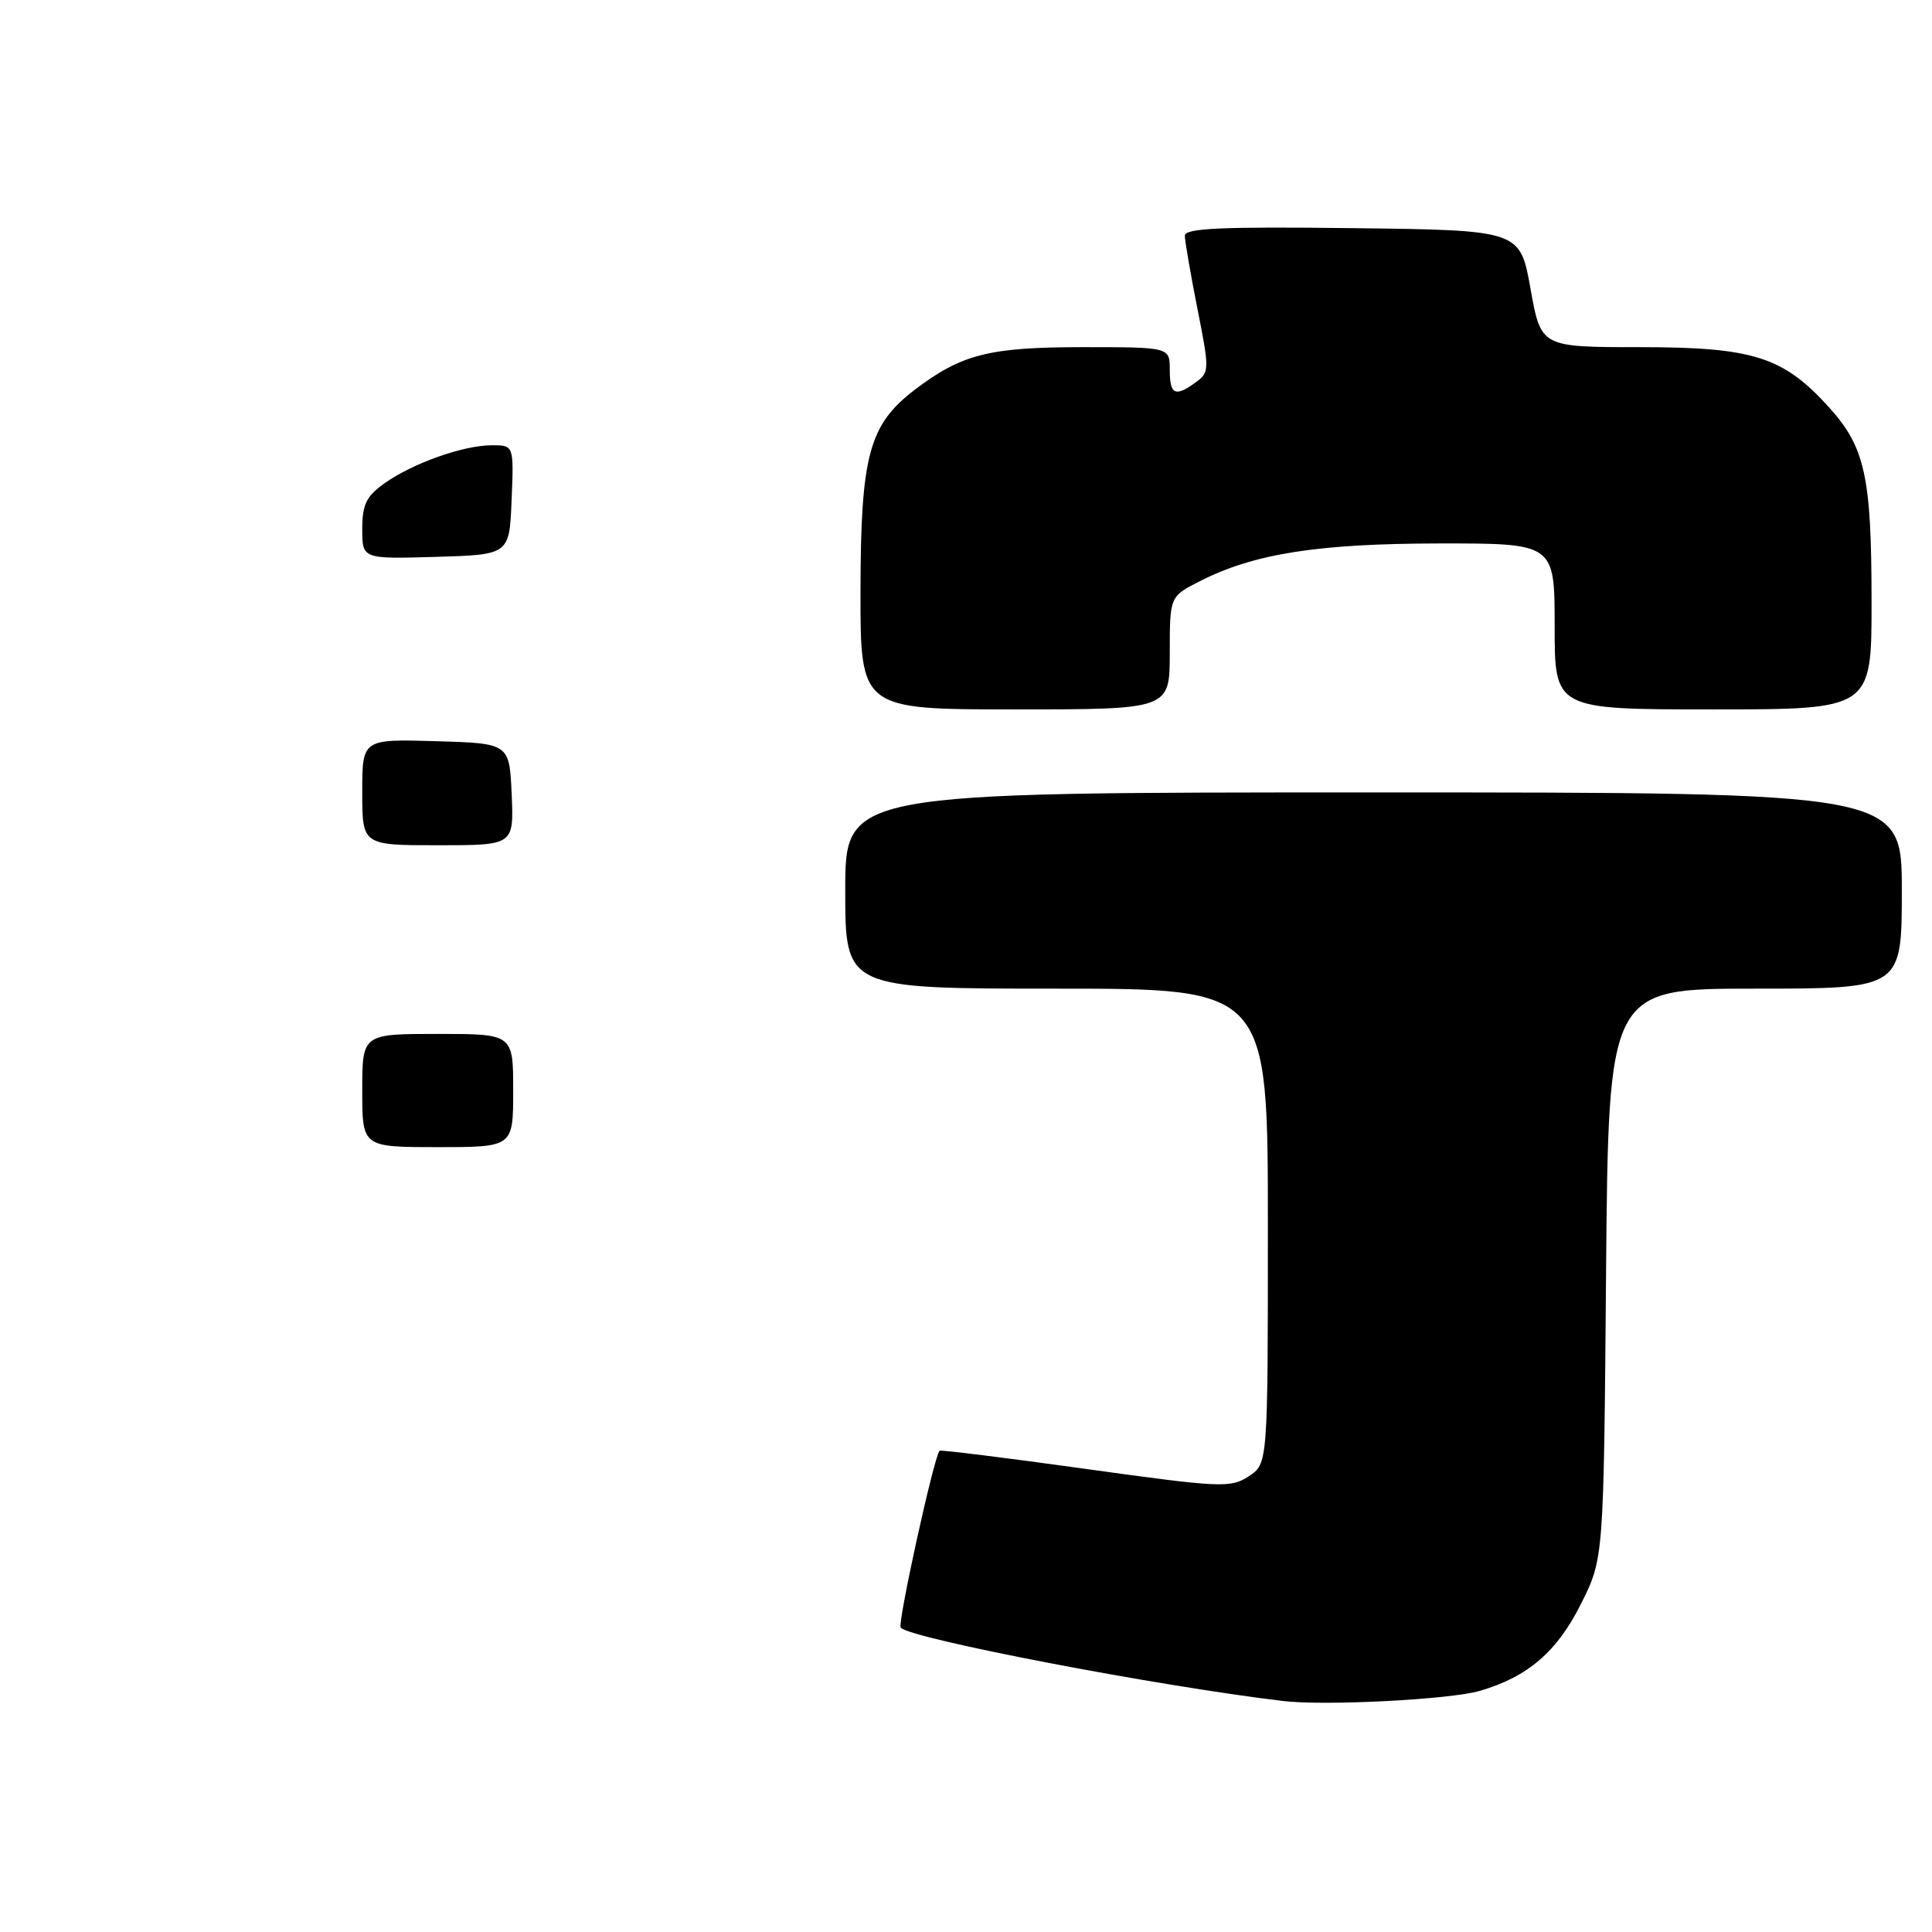 <?xml version="1.0" encoding="UTF-8" standalone="no"?>
<!DOCTYPE svg PUBLIC "-//W3C//DTD SVG 1.1//EN" "http://www.w3.org/Graphics/SVG/1.1/DTD/svg11.dtd" >
<svg xmlns="http://www.w3.org/2000/svg" xmlns:xlink="http://www.w3.org/1999/xlink" version="1.1" viewBox="0 0 256 256">
 <g >
 <path fill="currentColor"
d=" M 196.12 224.04 C 202.46 222.18 206.33 218.85 209.50 212.50 C 212.50 206.50 212.50 206.50 212.81 168.75 C 213.13 131.00 213.13 131.00 232.56 131.00 C 252.00 131.00 252.00 131.00 252.00 118.00 C 252.00 105.00 252.00 105.00 182.00 105.00 C 112.00 105.00 112.00 105.00 112.00 118.00 C 112.00 131.00 112.00 131.00 140.00 131.00 C 168.00 131.00 168.00 131.00 168.00 162.48 C 168.00 193.95 168.00 193.95 165.46 195.62 C 163.06 197.19 161.81 197.13 143.81 194.63 C 133.30 193.17 124.61 192.09 124.49 192.23 C 123.69 193.28 118.88 215.21 119.35 215.68 C 120.84 217.17 153.31 223.40 170.00 225.39 C 175.58 226.06 192.16 225.20 196.12 224.04 Z  M 155.00 86.52 C 155.00 79.04 155.00 79.04 158.97 77.02 C 166.14 73.36 174.58 72.03 190.75 72.01 C 206.00 72.00 206.00 72.00 206.00 83.00 C 206.00 94.00 206.00 94.00 227.00 94.00 C 248.00 94.00 248.00 94.00 247.99 79.75 C 247.99 63.17 247.14 59.26 242.37 53.99 C 236.30 47.27 232.32 46.00 217.28 46.00 C 204.18 46.00 204.18 46.00 202.80 38.25 C 201.41 30.50 201.41 30.50 179.21 30.23 C 161.79 30.02 157.00 30.24 157.00 31.23 C 157.00 31.93 157.75 36.28 158.66 40.89 C 160.27 48.97 160.26 49.34 158.47 50.64 C 155.71 52.66 155.00 52.32 155.00 49.00 C 155.00 46.00 155.00 46.00 143.47 46.00 C 131.07 46.00 127.40 46.93 121.19 51.66 C 115.15 56.28 114.05 60.35 114.02 78.25 C 114.00 94.00 114.00 94.00 134.50 94.00 C 155.00 94.00 155.00 94.00 155.00 86.52 Z  M 48.00 144.50 C 48.00 137.00 48.00 137.00 58.00 137.00 C 68.00 137.00 68.00 137.00 68.00 144.50 C 68.00 152.00 68.00 152.00 58.00 152.00 C 48.00 152.00 48.00 152.00 48.00 144.50 Z  M 48.00 104.96 C 48.00 97.93 48.00 97.93 57.75 98.21 C 67.50 98.50 67.50 98.50 67.80 105.25 C 68.09 112.00 68.09 112.00 58.05 112.00 C 48.00 112.00 48.00 112.00 48.00 104.96 Z  M 48.00 70.10 C 48.00 66.86 48.53 65.76 50.93 64.05 C 54.67 61.39 61.40 59.00 65.17 59.00 C 68.09 59.00 68.09 59.00 67.79 66.25 C 67.50 73.50 67.50 73.50 57.75 73.79 C 48.00 74.07 48.00 74.07 48.00 70.10 Z "/>
</g>
</svg>